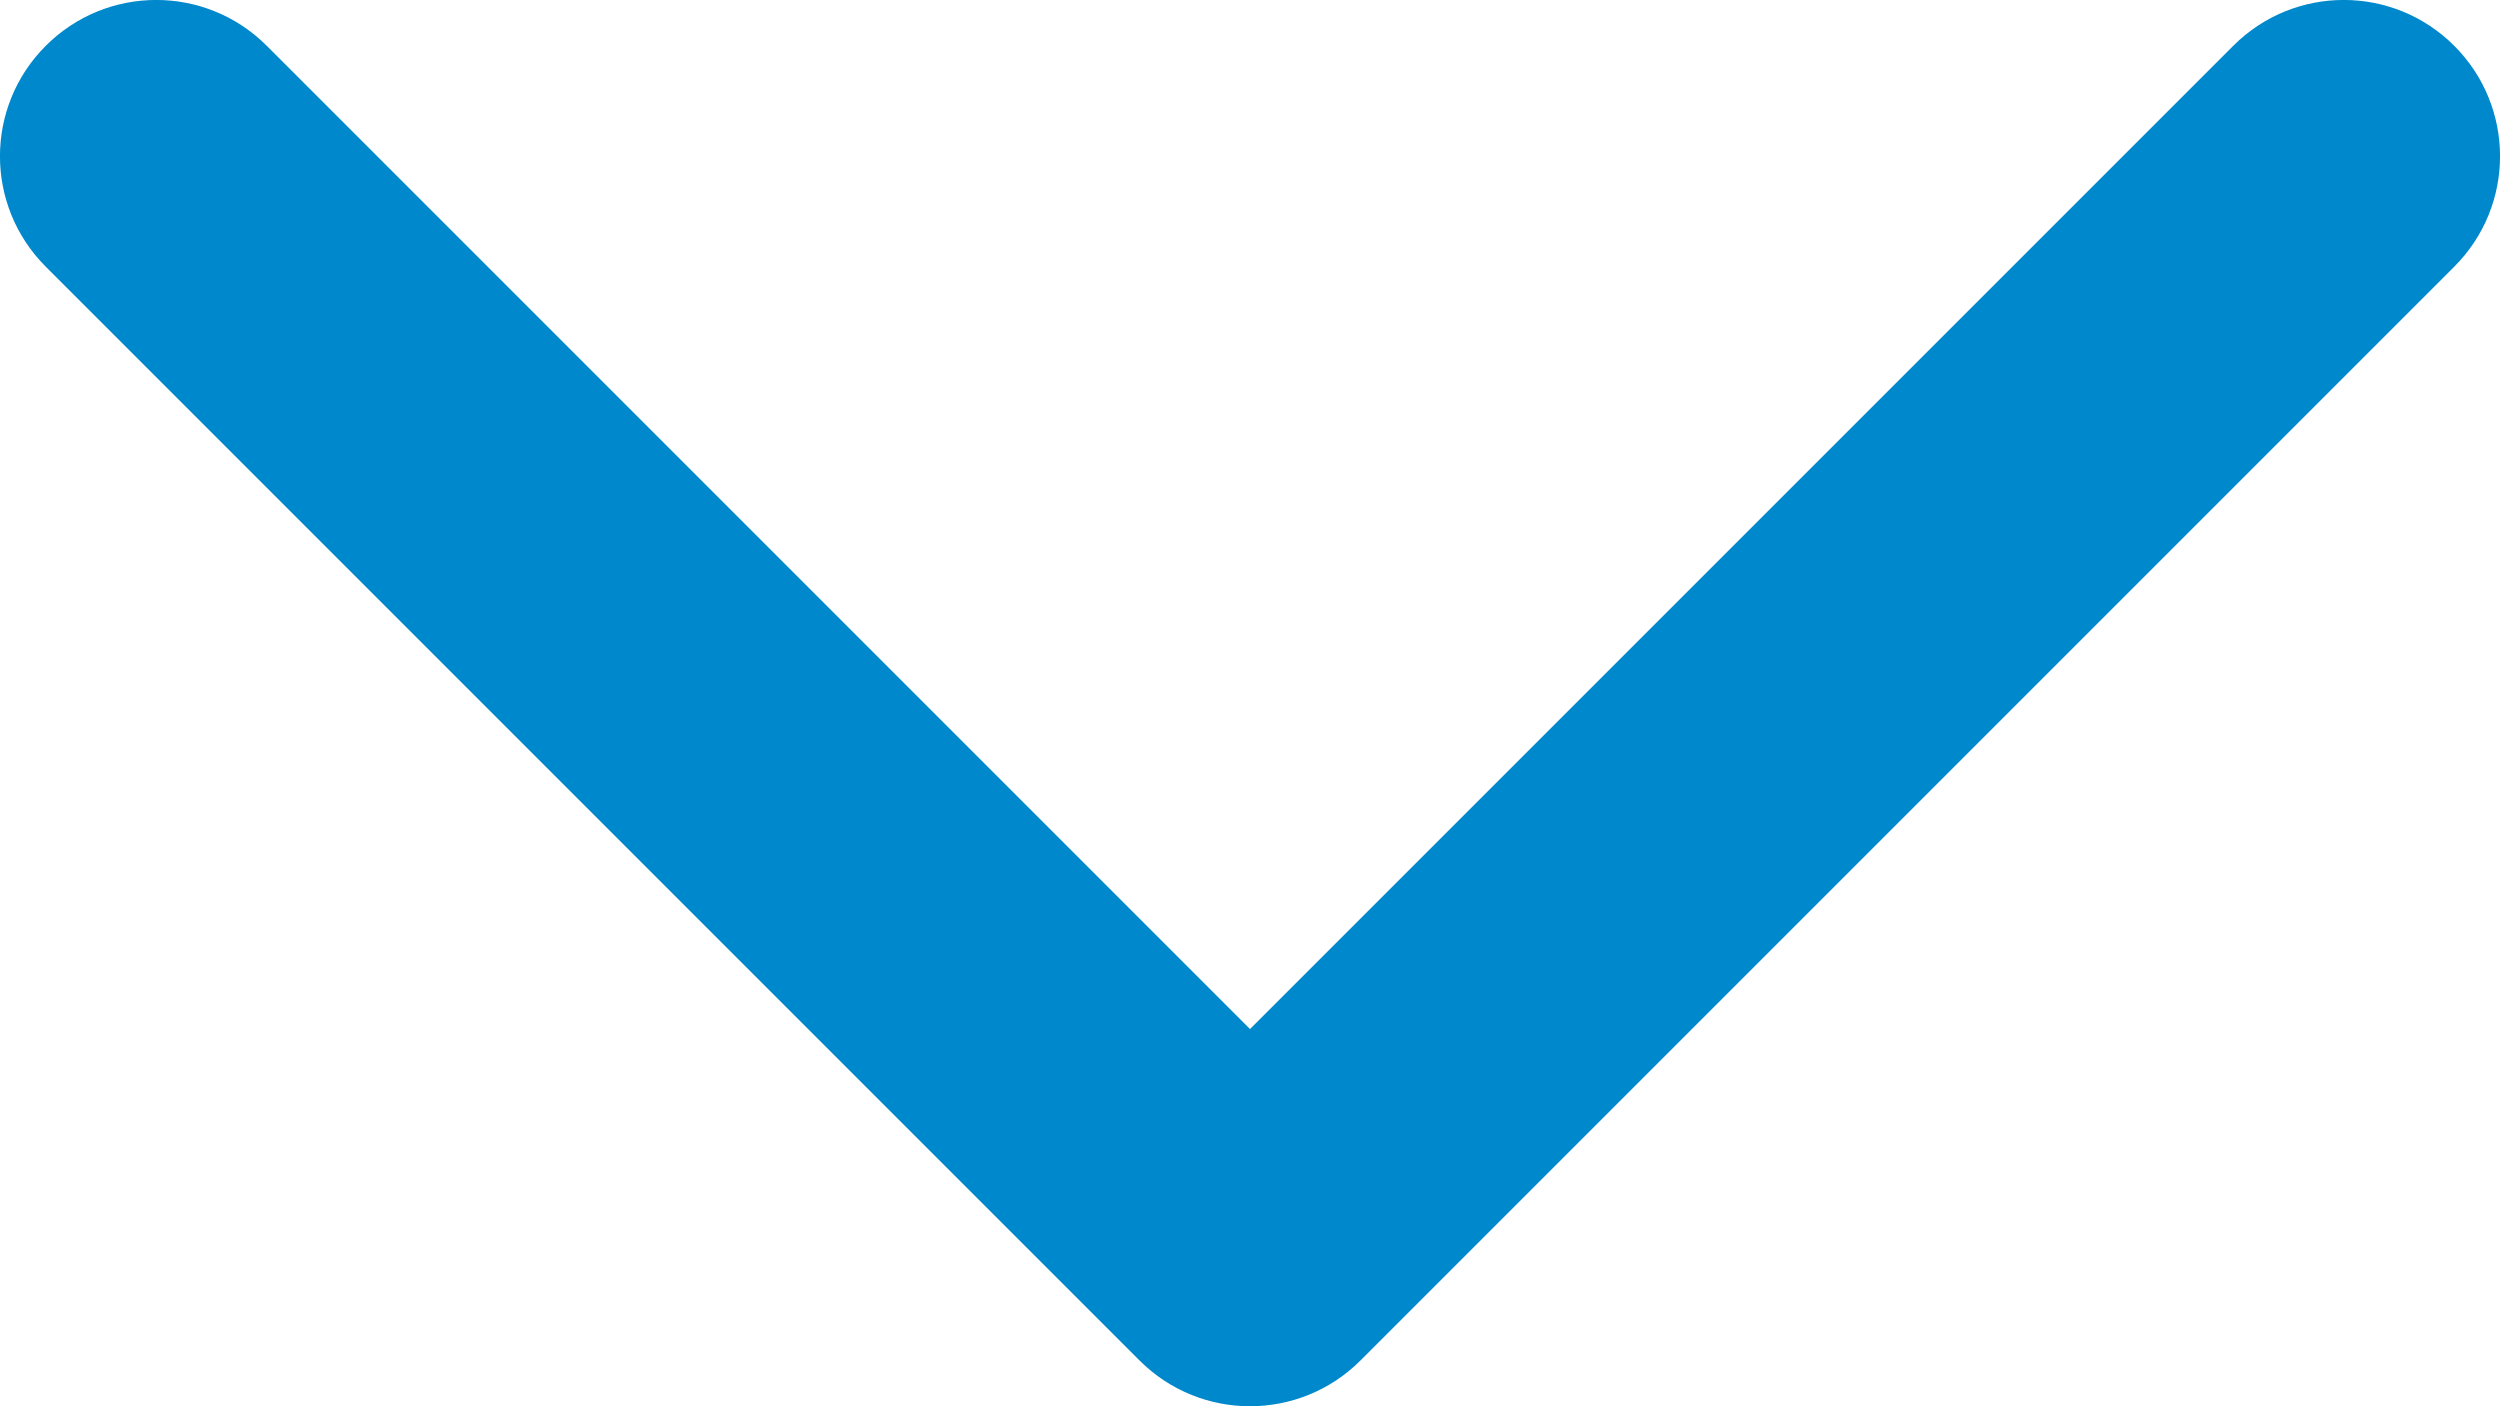 <?xml version="1.0" encoding="UTF-8" standalone="no"?>
<svg width="16px" height="9px" viewBox="0 0 16 9" version="1.1" xmlns="http://www.w3.org/2000/svg" xmlns:xlink="http://www.w3.org/1999/xlink">
    <!-- Generator: Sketch 40.1 (33804) - http://www.bohemiancoding.com/sketch -->
    <title>suggest</title>
    <desc>Created with Sketch.</desc>
    <defs></defs>
    <g id="Page-1" stroke="none" stroke-width="1" fill="none" fill-rule="evenodd">
        <g id="suggest" transform="translate(0, -0.362)" fill="#0088CC">
            <path d="M8,9.362 C7.744,9.362 7.488,9.264 7.293,9.069 L0.293,2.069 C-0.098,1.678 -0.098,1.046 0.293,0.655 C0.684,0.264 1.316,0.264 1.707,0.655 L8,6.948 L14.293,0.655 C14.684,0.264 15.316,0.264 15.707,0.655 C16.098,1.046 16.098,1.678 15.707,2.069 L8.707,9.069 C8.512,9.264 8.256,9.362 8,9.362 L8,9.362 Z" id="Shape"></path>
        </g>
    </g>
</svg>